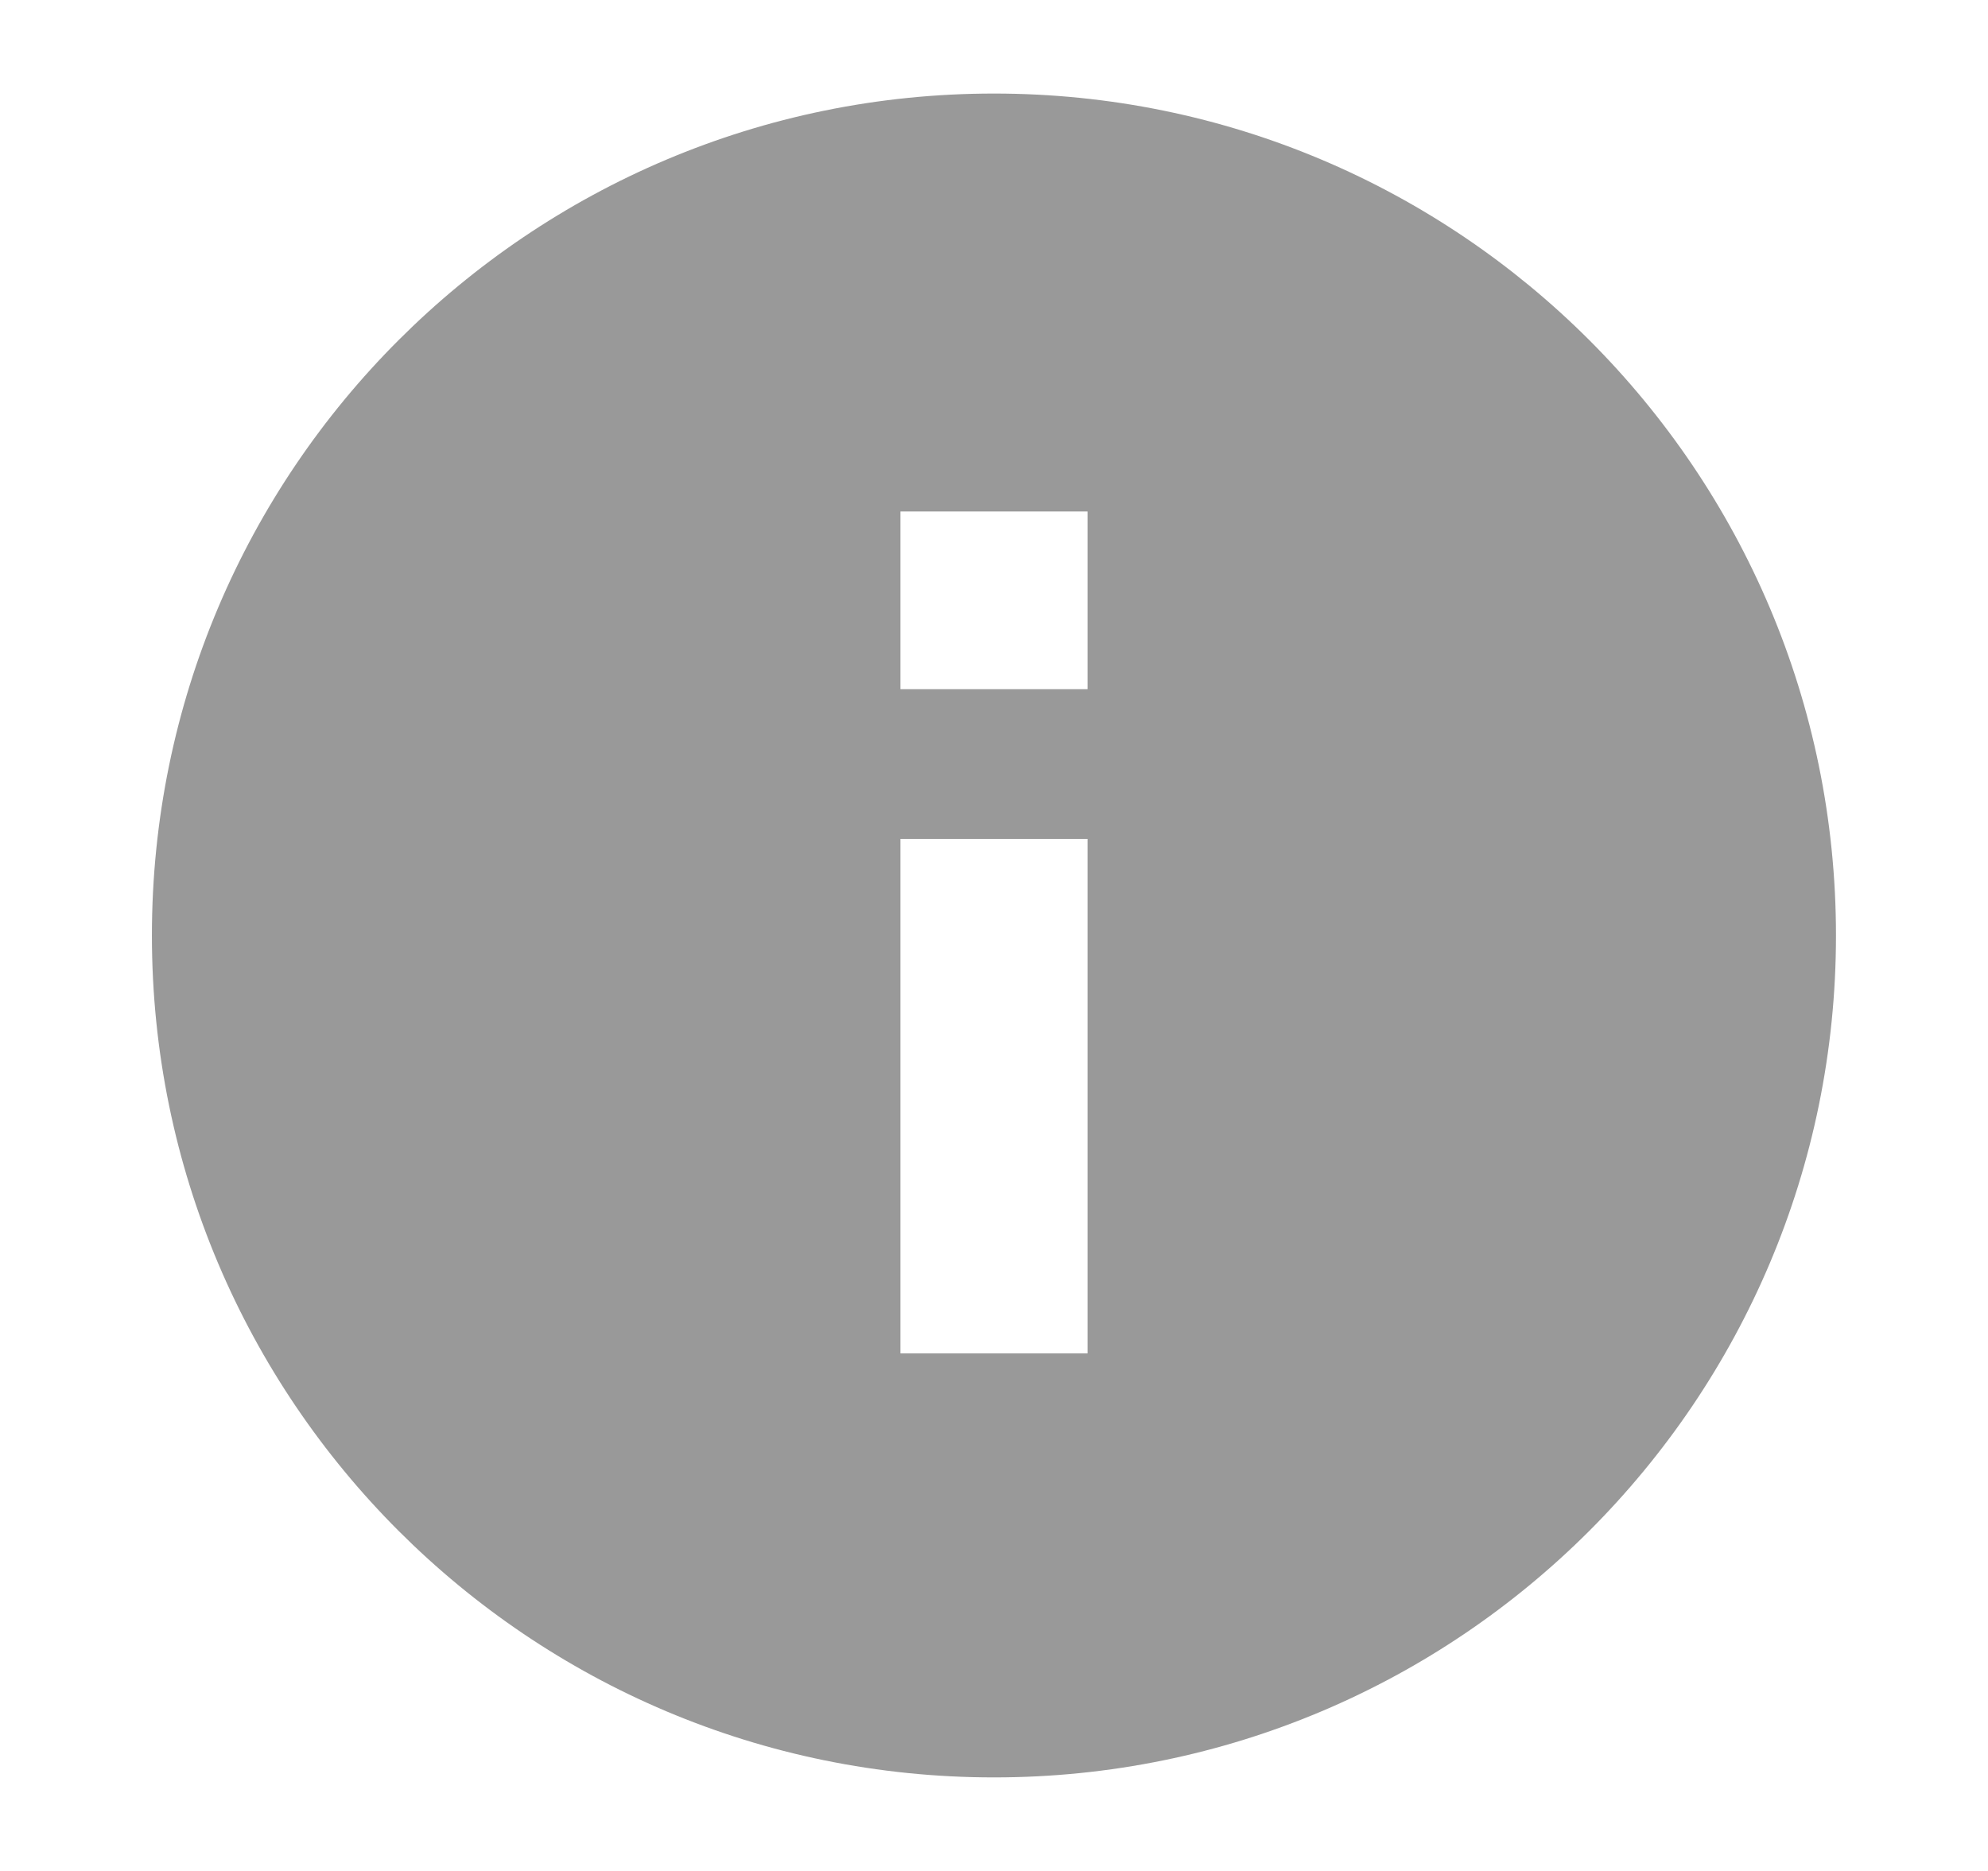 <svg width="17" height="16" viewBox="0 0 17 16" fill="none" xmlns="http://www.w3.org/2000/svg">
<path fill-rule="evenodd" clip-rule="evenodd" d="M15.7 8C15.7 11.977 12.476 15.2 8.5 15.2C4.523 15.2 1.299 11.977 1.299 8C1.299 4.024 4.523 0.8 8.5 0.8C12.476 0.8 15.7 4.024 15.7 8ZM7.7 7.174V11.574H9.3V7.174H8.5V5.894H9.3V4.374H7.7V5.894H8.5V7.174H7.7Z" fill="#999999"/>
</svg>
